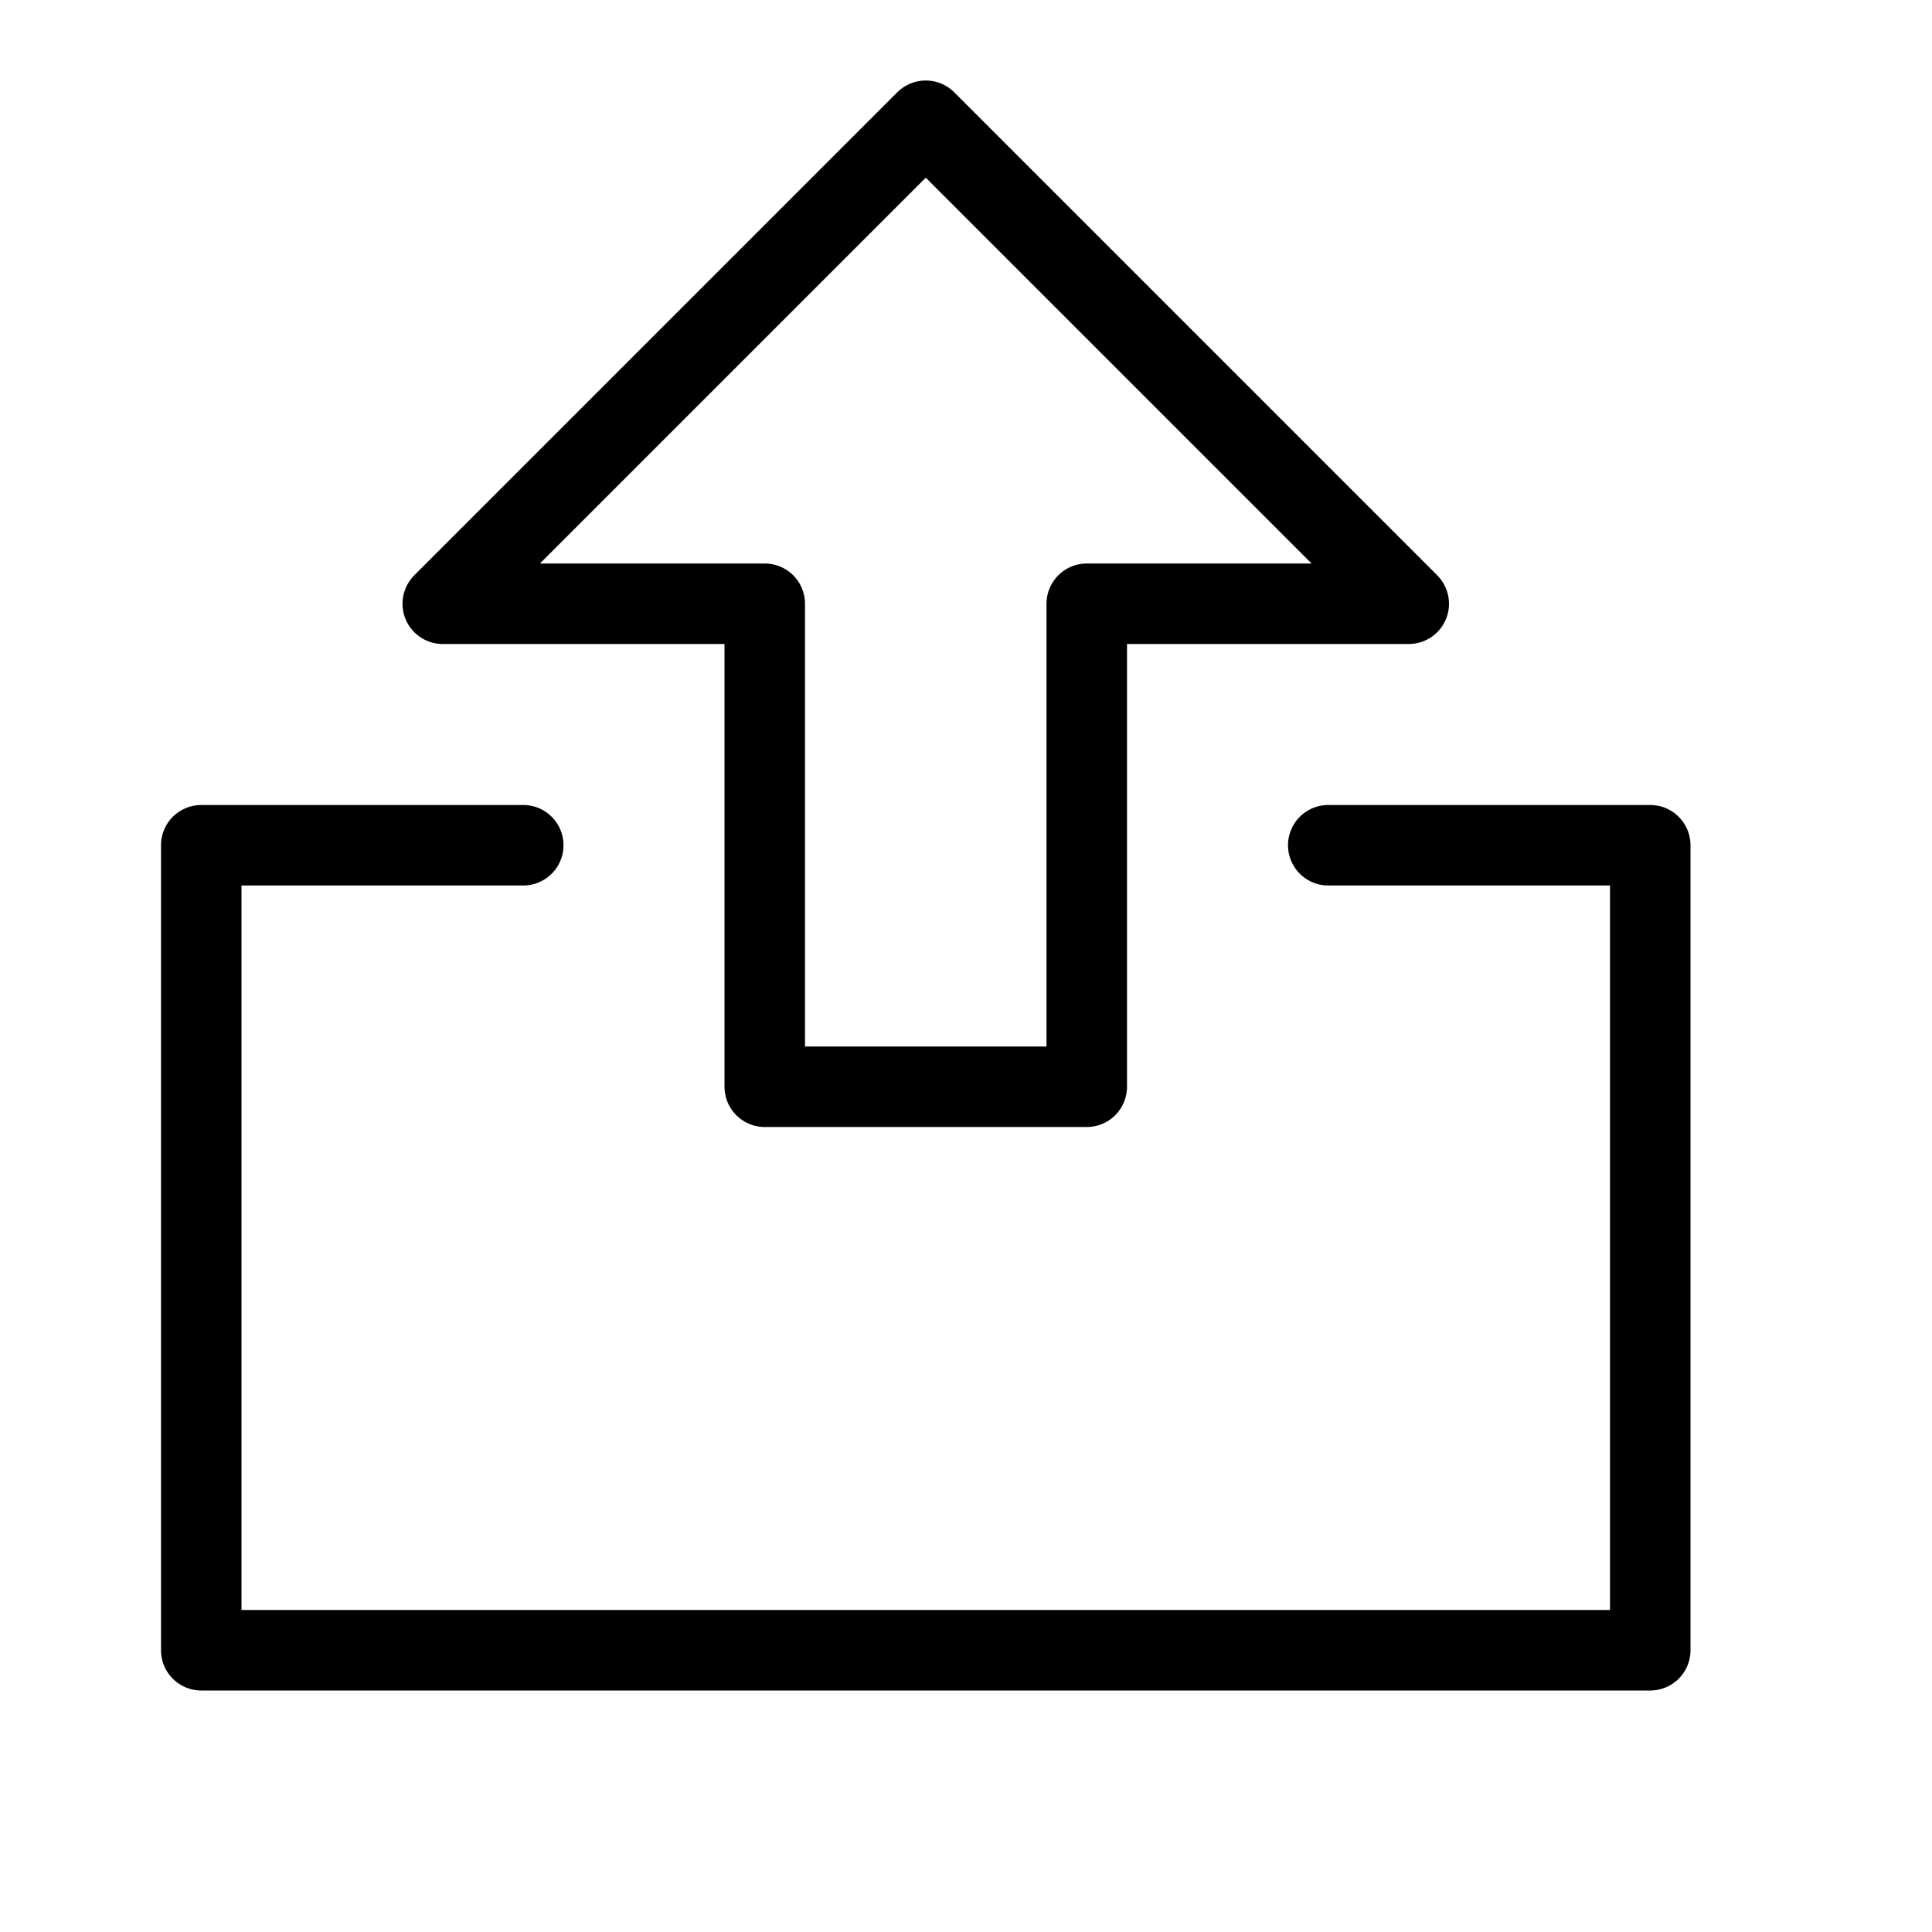 <svg height="24" viewBox="0 0 24 24" width="24" xmlns="http://www.w3.org/2000/svg"><path d="m16.5 10.5h4v10h-18v-10h4m5-9-6 6h4v6h4v-6h4z" fill="none" stroke="#000" stroke-linecap="round" stroke-linejoin="round"/></svg>